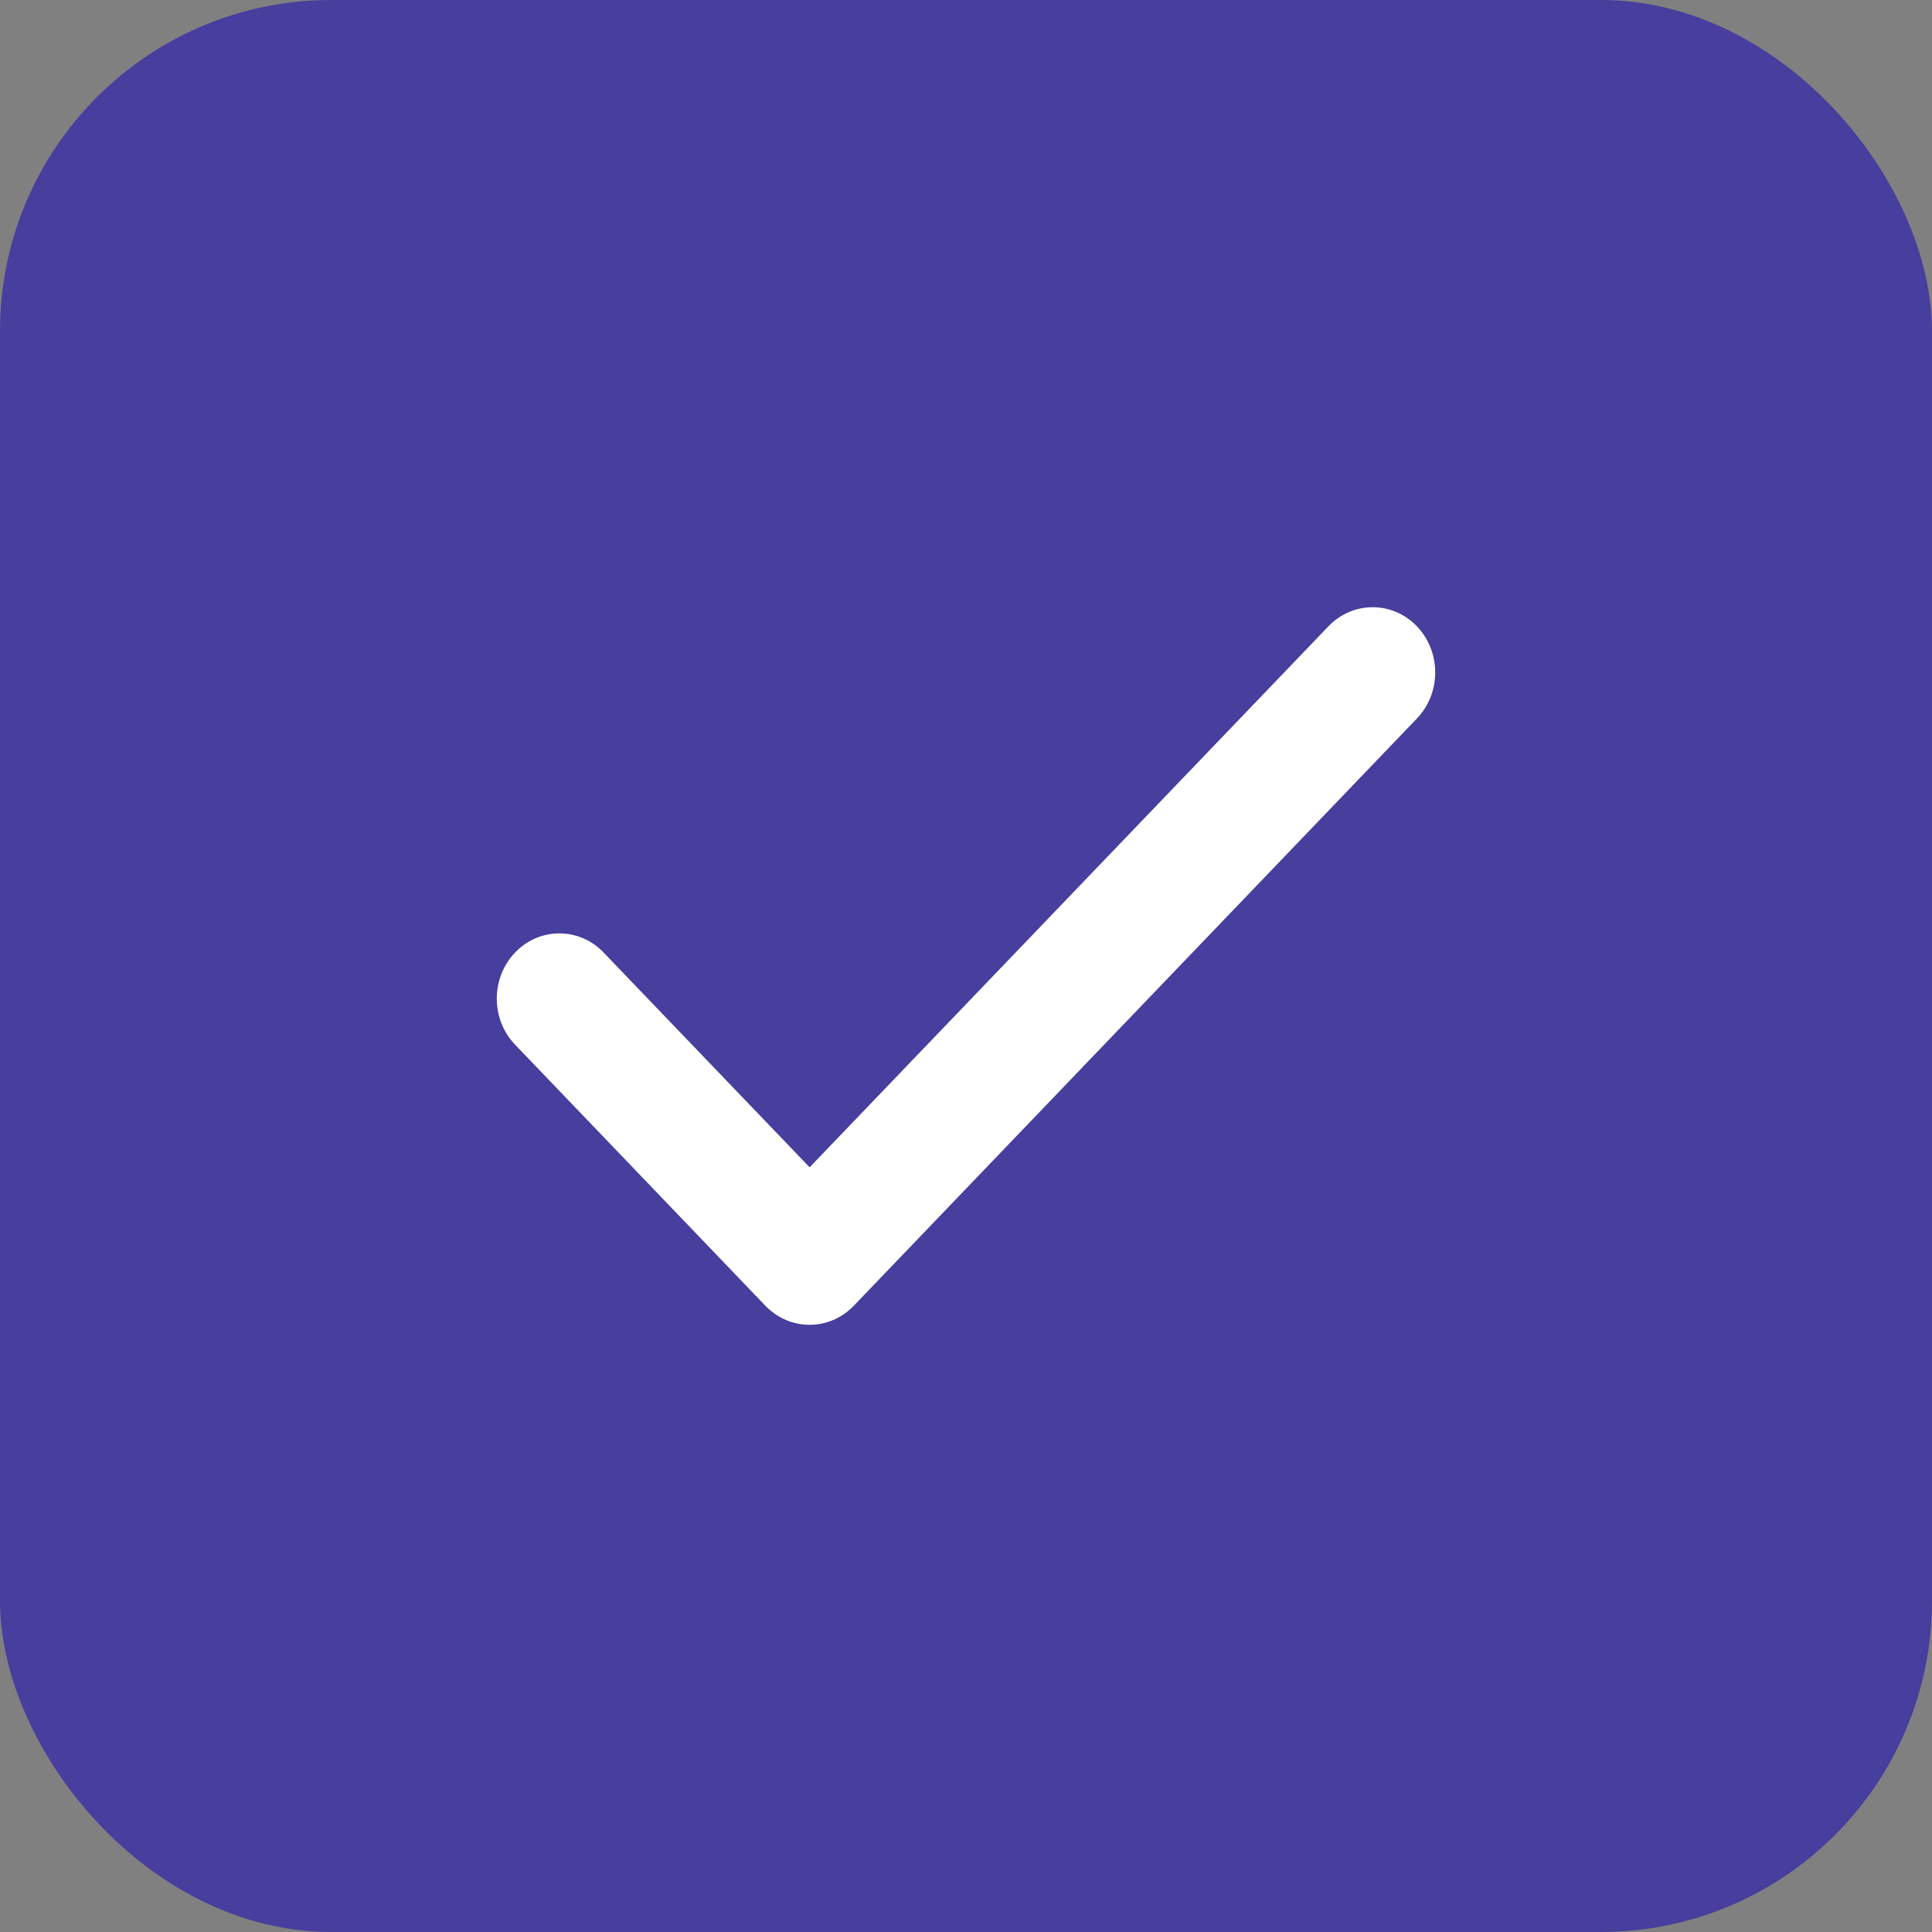 <svg width="35" height="35" viewBox="0 0 35 35" fill="none" xmlns="http://www.w3.org/2000/svg">
<rect x="0" y="0" width="35" height="35" fill="#808080" stroke="none"/>
<rect width="35" height="35" rx="6" fill="#473E9E"/>
<path d="M24.066 11.346L14.667 21.147L10.934 17.255C10.492 16.794 9.774 16.794 9.332 17.255C8.889 17.717 8.889 18.465 9.332 18.926L13.865 23.654C14.086 23.885 14.377 24 14.667 24C14.957 24 15.247 23.885 15.468 23.654L25.668 13.017C26.111 12.556 26.111 11.808 25.668 11.346C25.226 10.885 24.508 10.885 24.066 11.346Z" fill="white"/>
</svg>
